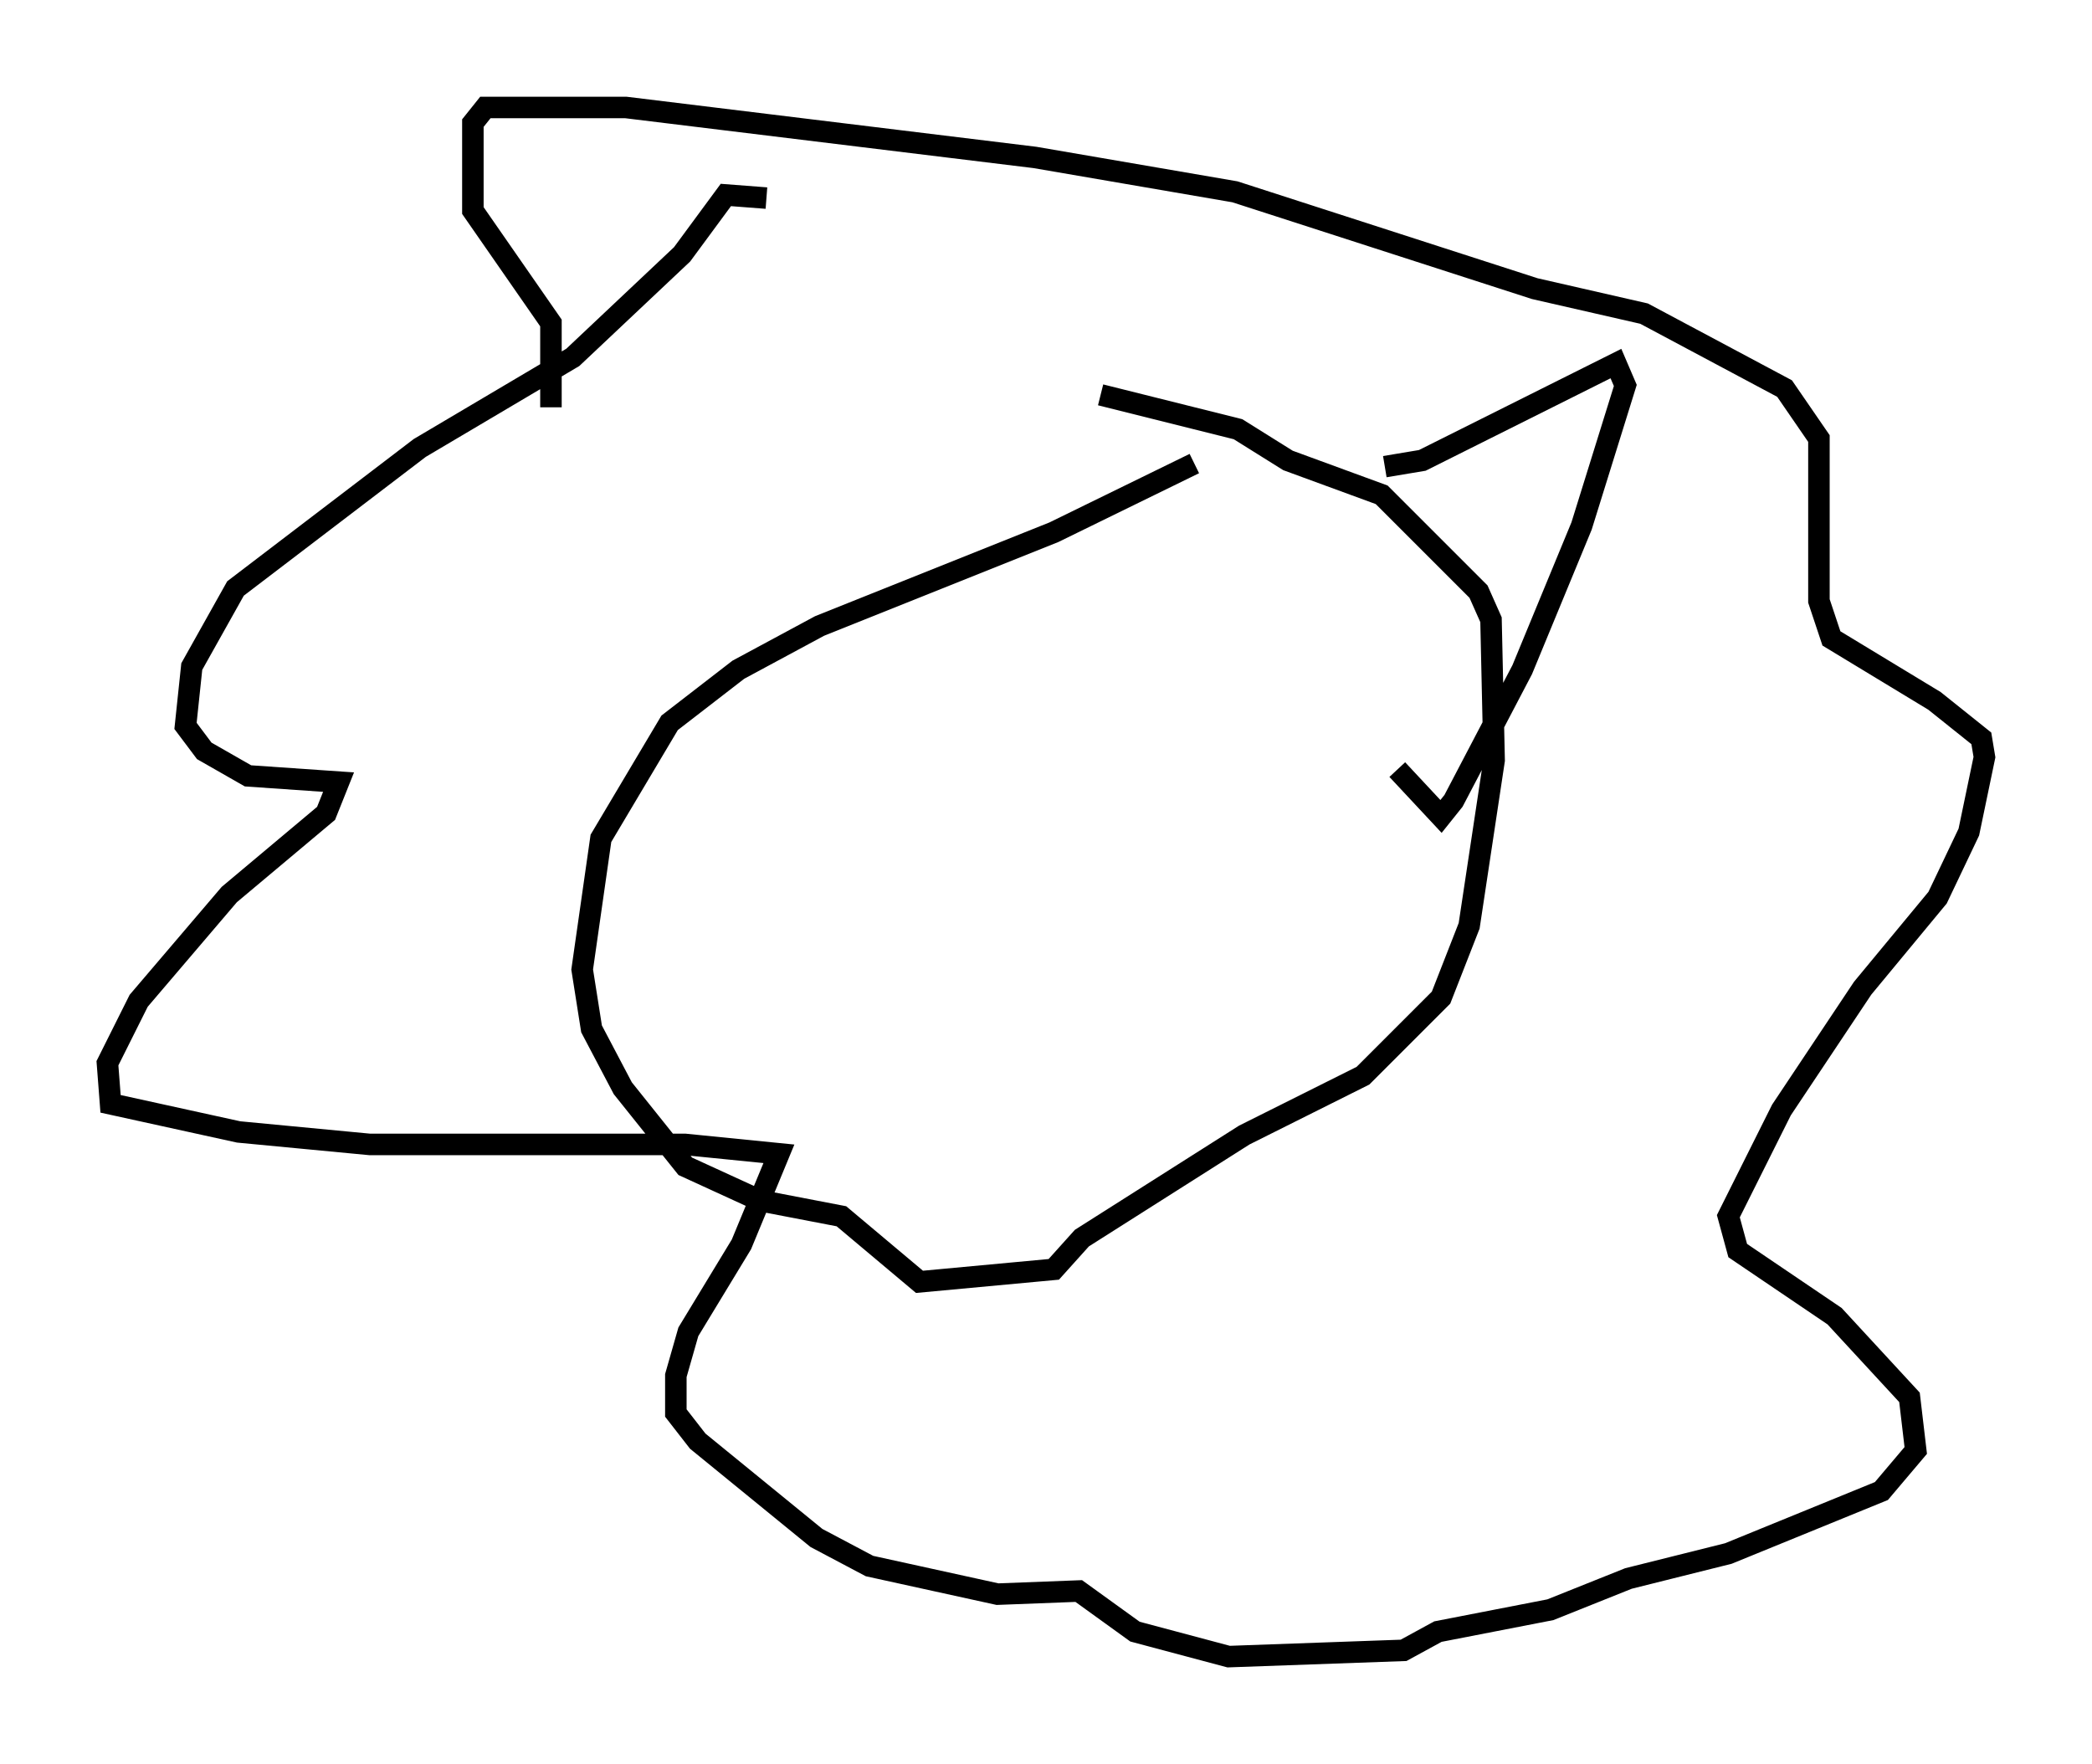 <?xml version="1.0" encoding="utf-8" ?>
<svg baseProfile="full" height="82.045" version="1.1" width="97.296" xmlns="http://www.w3.org/2000/svg" xmlns:ev="http://www.w3.org/2001/xml-events" xmlns:xlink="http://www.w3.org/1999/xlink"><defs /><rect fill="white" height="82.045" width="97.296" x="0" y="0" /><path d="M57.871, 20.978 m-2.324, 0.581 l-6.536, 3.196 -10.894, 4.358 l-3.777, 2.034 -3.196, 2.469 l-3.196, 5.374 -0.872, 6.101 l0.436, 2.76 1.453, 2.76 l2.905, 3.631 3.486, 1.598 l3.777, 0.726 3.631, 3.05 l6.246, -0.581 1.307, -1.453 l7.553, -4.793 5.52, -2.76 l3.631, -3.631 1.307, -3.341 l1.162, -7.698 -0.145, -6.536 l-0.581, -1.307 -4.503, -4.503 l-4.358, -1.598 -2.324, -1.453 l-6.391, -1.598 m-15.542, -9.151 l-1.888, -0.145 -2.034, 2.76 l-5.084, 4.793 -7.117, 4.212 l-8.57, 6.536 -2.034, 3.631 l-0.291, 2.76 0.872, 1.162 l2.034, 1.162 4.212, 0.291 l-0.581, 1.453 -4.503, 3.777 l-4.212, 4.939 -1.453, 2.905 l0.145, 1.888 5.955, 1.307 l6.101, 0.581 14.67, 0.0 l4.358, 0.436 -1.743, 4.212 l-2.469, 4.067 -0.581, 2.034 l0.0, 1.743 1.017, 1.307 l5.52, 4.503 2.469, 1.307 l5.955, 1.307 3.777, -0.145 l2.615, 1.888 4.358, 1.162 l8.134, -0.291 1.598, -0.872 l5.229, -1.017 3.631, -1.453 l4.648, -1.162 7.117, -2.905 l1.598, -1.888 -0.291, -2.469 l-3.486, -3.777 -4.503, -3.05 l-0.436, -1.598 2.469, -4.939 l3.777, -5.665 3.486, -4.212 l1.453, -3.05 0.726, -3.486 l-0.145, -0.872 -2.179, -1.743 l-4.793, -2.905 -0.581, -1.743 l0.0, -7.553 -1.598, -2.324 l-6.536, -3.486 -5.084, -1.162 l-13.944, -4.503 -9.296, -1.598 l-19.028, -2.324 -6.536, 0.0 l-0.581, 0.726 0.0, 4.067 l3.631, 5.229 0.0, 3.922 m38.782, 2.76 l1.743, -0.291 9.006, -4.503 l0.436, 1.017 -2.034, 6.536 l-2.76, 6.682 -3.196, 6.101 l-0.581, 0.726 -2.034, -2.179 " fill="none" stroke="black" stroke-width="1" /></svg>